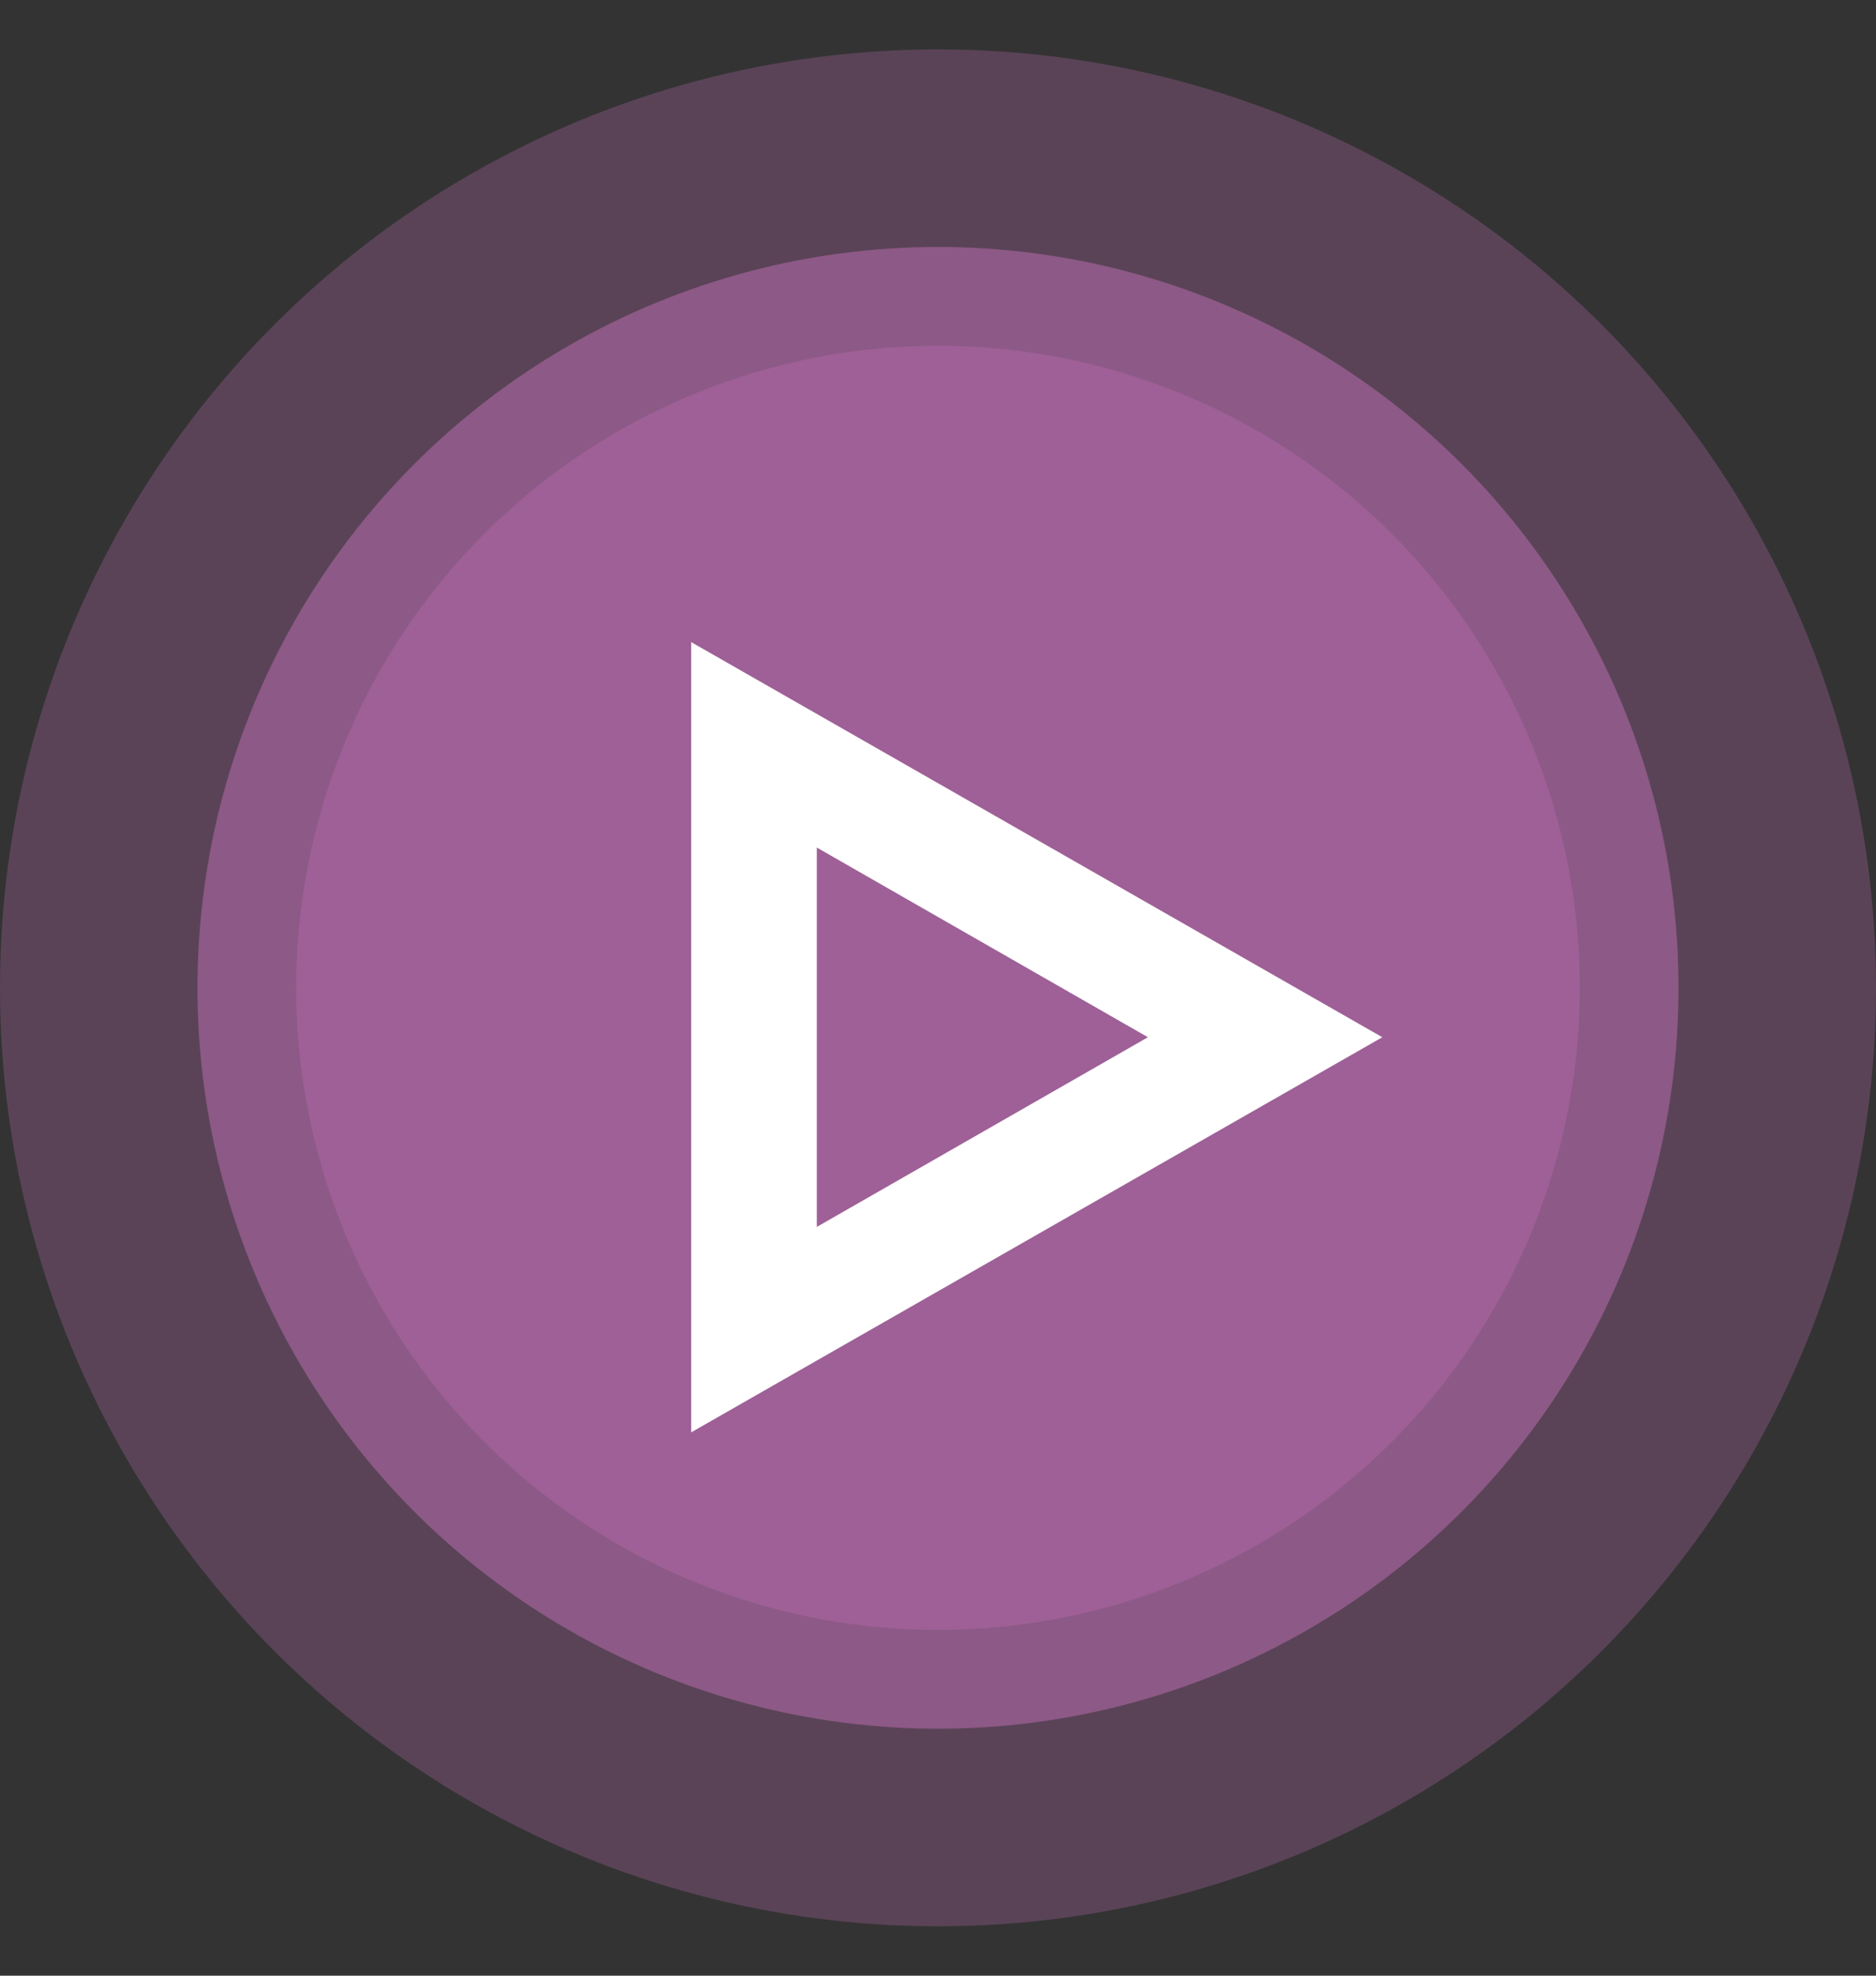 <svg width="19" height="20" viewBox="0 0 19 20" fill="none" xmlns="http://www.w3.org/2000/svg">
<rect x="0" y="0" width="19" height="20" fill="#333333" stroke="none"/>
<circle cx="9.5" cy="10" r="9.5" fill="#F586E6" fill-opacity="0.2"/>
<circle cx="9.5" cy="10" r="7.5" fill="#F586E6" fill-opacity="0.33"/>
<circle cx="9.5" cy="10" r="6.5" fill="#F586E6" fill-opacity="0.17"/>
<path d="M7 14.5L14 10.5L7 6.5V14.5ZM8.273 8.58L11.626 10.5L8.273 12.42V8.58Z" fill="white"/>
</svg>